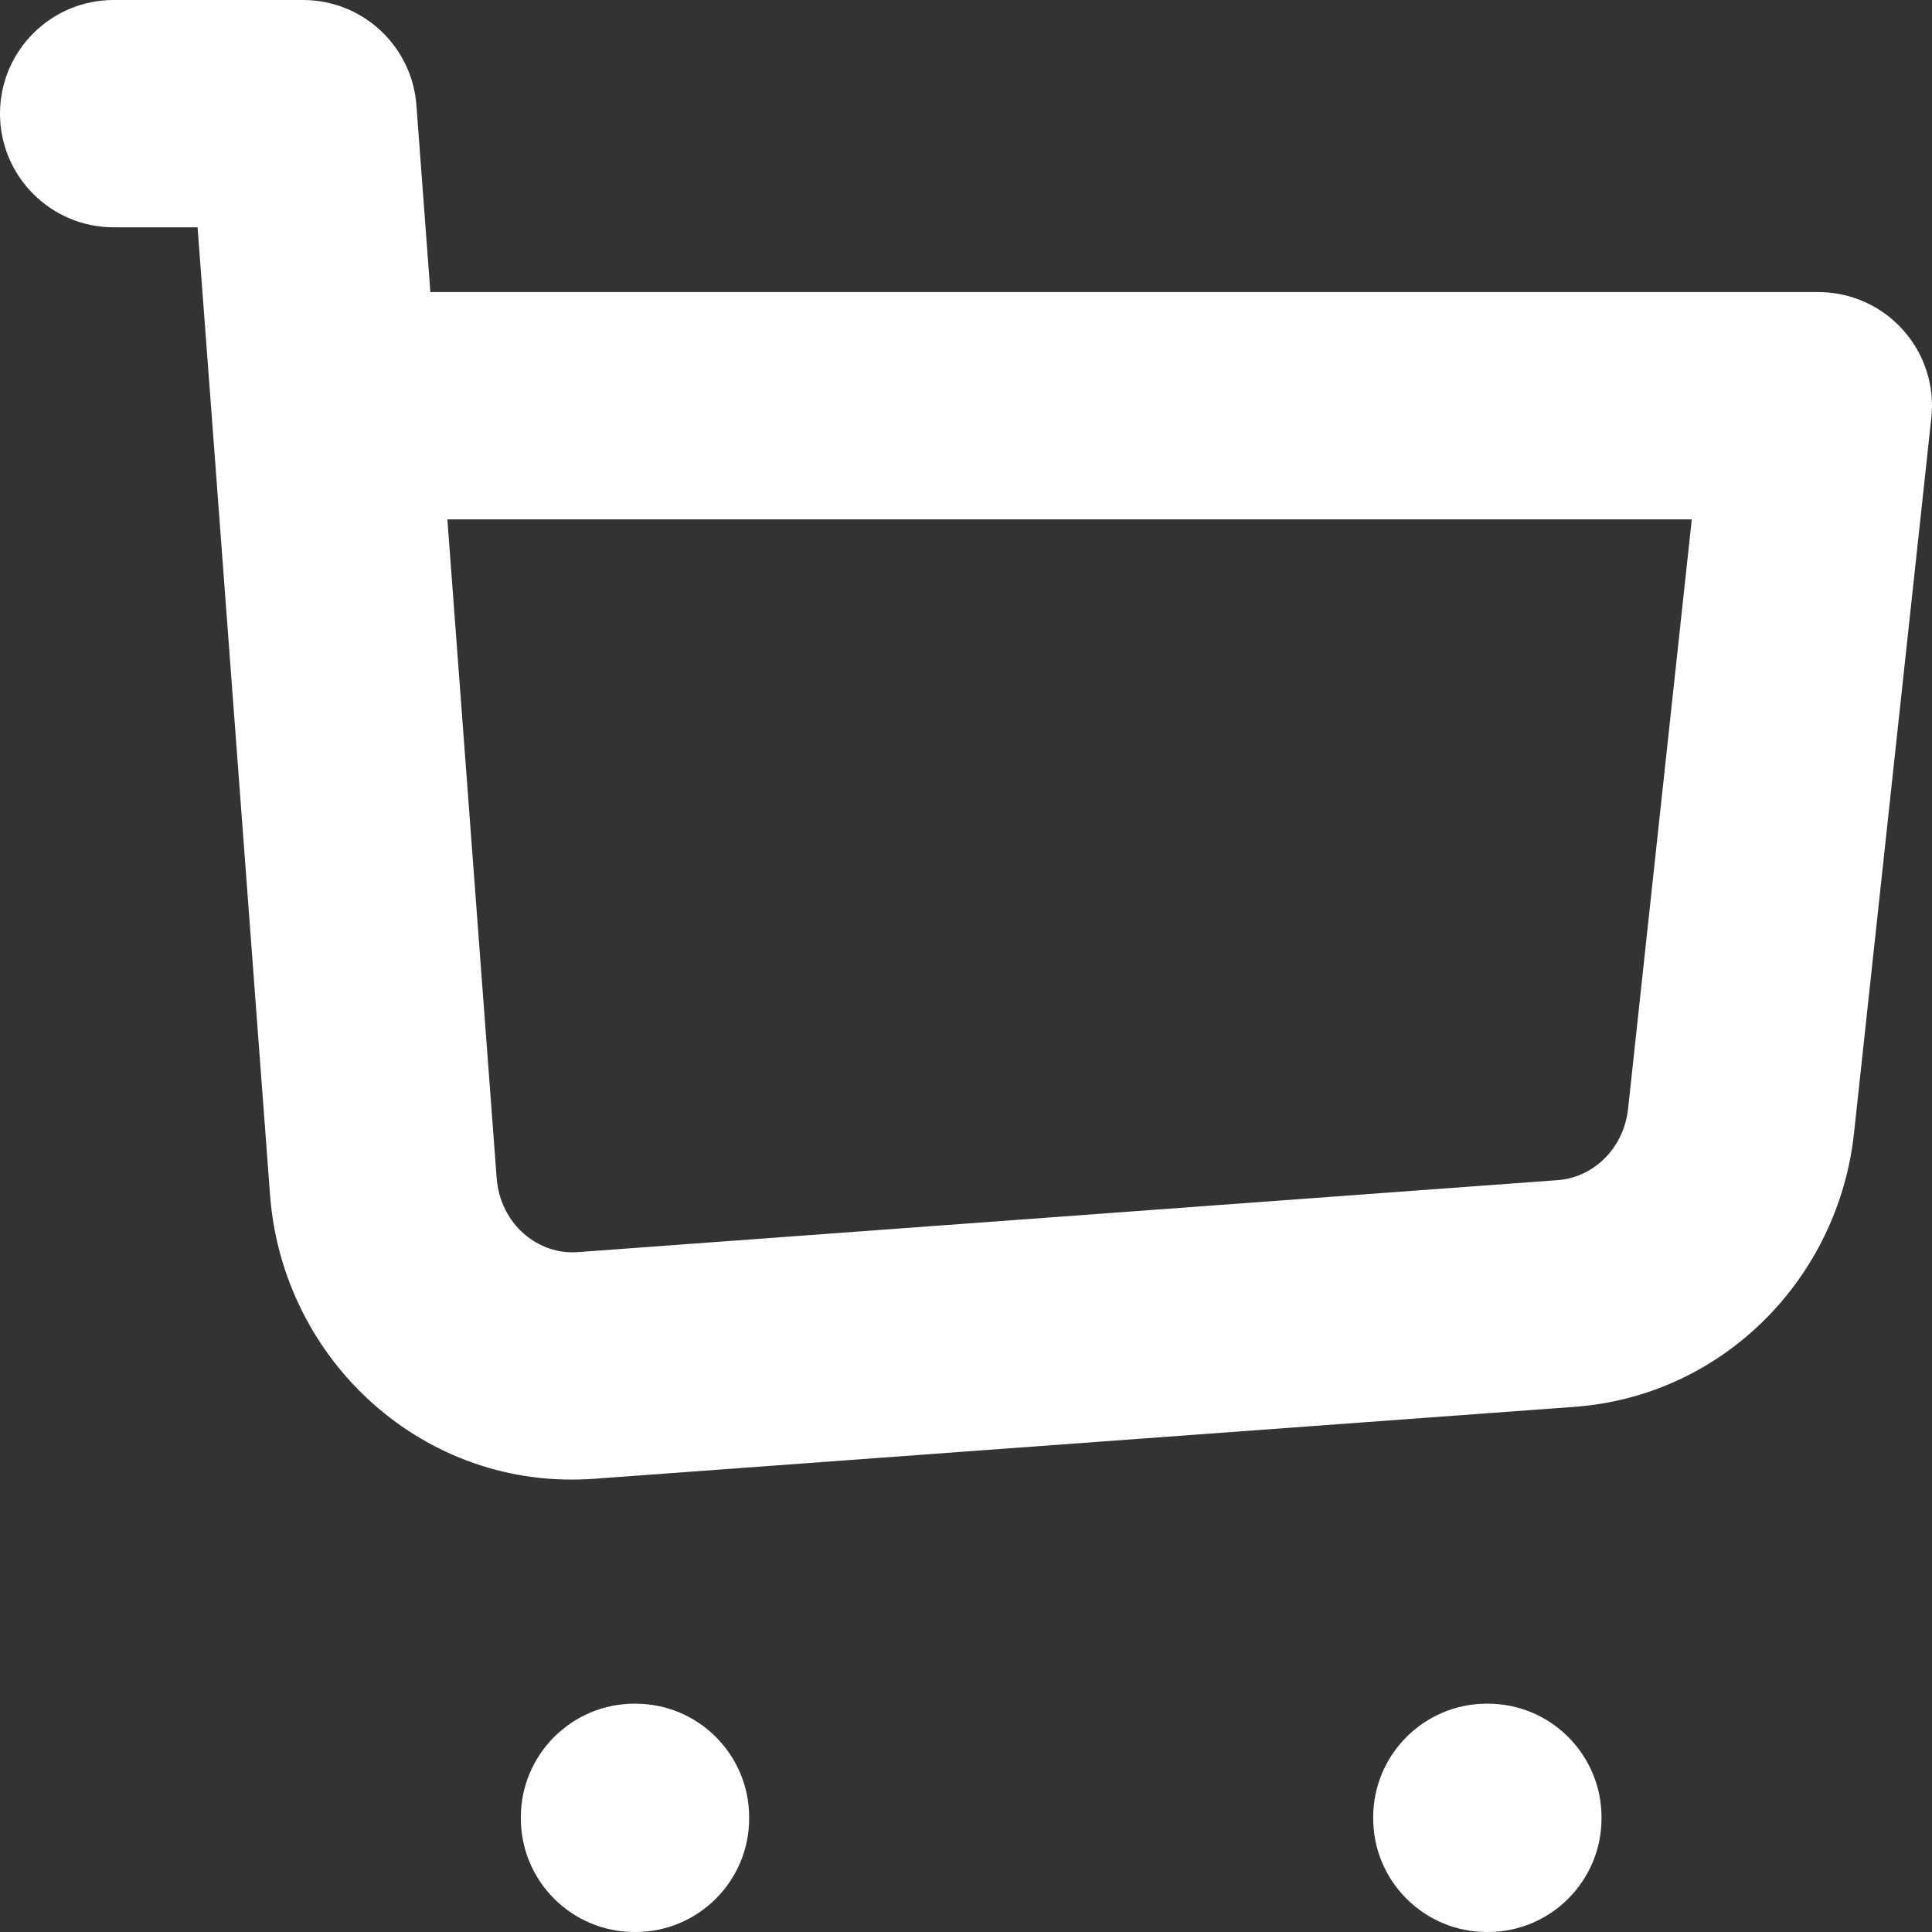 <svg width="17" height="17" viewBox="0 0 17 17" fill="none" xmlns="http://www.w3.org/2000/svg">
<rect x="0" y="0" width="17" height="17" fill="#333333" stroke="none"/>
<path d="M1 0C0.448 0 0 0.448 0 1C0 1.552 0.448 2 1 2V0ZM2.667 1L3.664 0.925C3.625 0.404 3.19 0 2.667 0V1ZM5.153 12.015L5.08 11.018L5.08 11.018L5.153 12.015ZM13.782 11.382L13.855 12.379L13.855 12.379L13.782 11.382ZM15.32 9.862L14.326 9.754L14.326 9.754L15.32 9.862ZM16 3.57L16.994 3.677C17.025 3.395 16.934 3.113 16.744 2.902C16.555 2.691 16.284 2.57 16 2.57V3.57ZM2.859 3.57L1.862 3.645L1.862 3.645L2.859 3.57ZM3.373 10.438L2.376 10.512L2.376 10.512L3.373 10.438ZM5.583 15.991V14.991C5.031 14.991 4.583 15.439 4.583 15.991H5.583ZM5.592 15.991H6.592C6.592 15.439 6.144 14.991 5.592 14.991V15.991ZM5.592 16V17C6.144 17 6.592 16.552 6.592 16H5.592ZM5.583 16H4.583C4.583 16.552 5.031 17 5.583 17V16ZM13.083 15.991V14.991C12.531 14.991 12.083 15.439 12.083 15.991H13.083ZM13.092 15.991H14.092C14.092 15.439 13.644 14.991 13.092 14.991V15.991ZM13.092 16V17C13.644 17 14.092 16.552 14.092 16H13.092ZM13.083 16H12.083C12.083 16.552 12.531 17 13.083 17V16ZM1 2H2.667V0H1V2ZM5.227 13.012L13.855 12.379L13.709 10.384L5.08 11.018L5.227 13.012ZM16.314 9.969L16.994 3.677L15.006 3.462L14.326 9.754L16.314 9.969ZM1.669 1.075L1.862 3.645L3.856 3.495L3.664 0.925L1.669 1.075ZM1.862 3.645L2.376 10.512L4.37 10.363L3.856 3.495L1.862 3.645ZM16 2.57H2.859V4.57H16V2.57ZM13.855 12.379C15.159 12.283 16.176 11.251 16.314 9.969L14.326 9.754C14.287 10.116 14.01 10.362 13.709 10.384L13.855 12.379ZM5.08 11.018C4.741 11.043 4.401 10.778 4.37 10.363L2.376 10.512C2.485 11.976 3.736 13.122 5.227 13.012L5.08 11.018ZM5.583 16.991H5.592V14.991H5.583V16.991ZM4.592 15.991V16H6.592V15.991H4.592ZM5.592 15H5.583V17H5.592V15ZM6.583 16V15.991H4.583V16H6.583ZM13.083 16.991H13.092V14.991H13.083V16.991ZM12.092 15.991V16H14.092V15.991H12.092ZM13.092 15H13.083V17H13.092V15ZM14.083 16V15.991H12.083V16H14.083Z" fill="white"/>
</svg>

